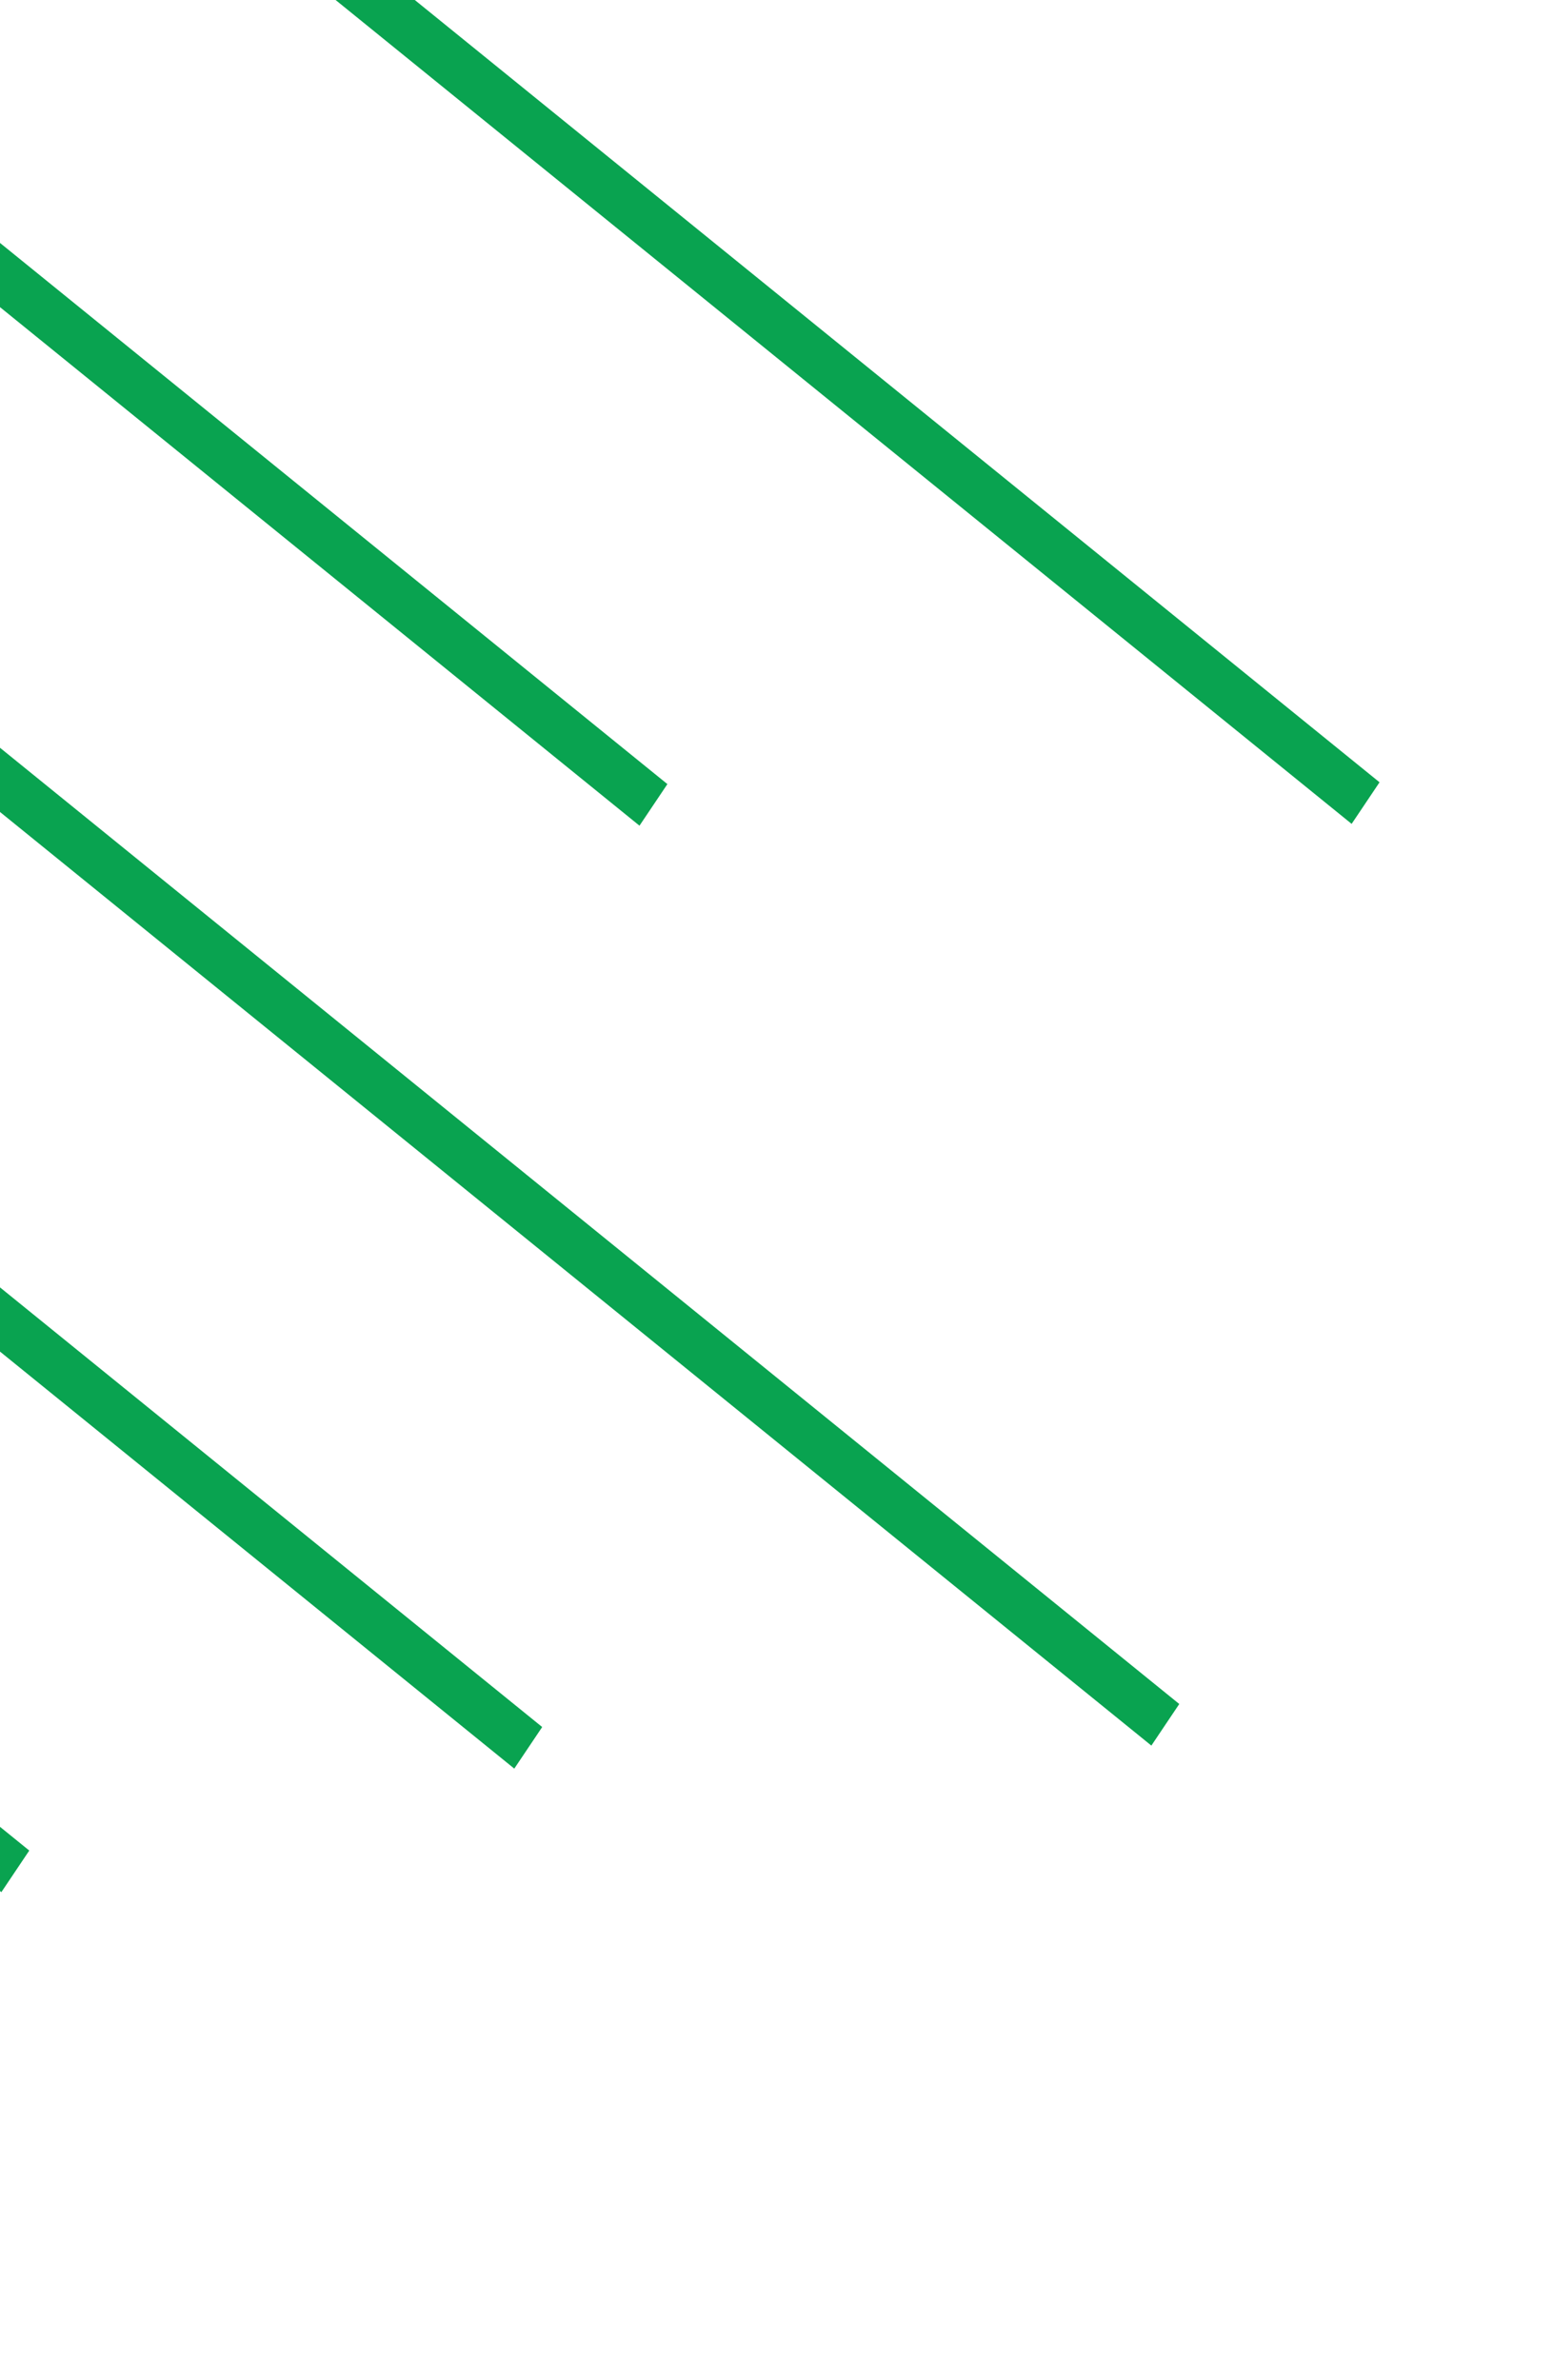 <svg width="310" height="475" viewBox="0 0 310 475" fill="none" xmlns="http://www.w3.org/2000/svg">
<line y1="-5" x2="510.688" y2="-5" transform="matrix(0.777 0.63 -0.557 0.83 -127 -157.289)" stroke="#09A350" stroke-width="10"/>
<line y1="-5" x2="510.688" y2="-5" transform="matrix(0.777 0.63 -0.557 0.83 -269.154 -156.928)" stroke="#09A350" stroke-width="10"/>
<line y1="-5" x2="510.688" y2="-5" transform="matrix(0.777 0.63 -0.557 0.83 -166.976 26.683)" stroke="#09A350" stroke-width="10"/>
<line y1="-5" x2="510.688" y2="-5" transform="matrix(0.777 0.63 -0.557 0.83 -294.146 31.279)" stroke="#09A350" stroke-width="10"/>
<line y1="-5" x2="510.688" y2="-5" transform="matrix(0.777 0.63 -0.557 0.83 -396.532 55.935)" stroke="#09A350" stroke-width="10"/>
</svg>
